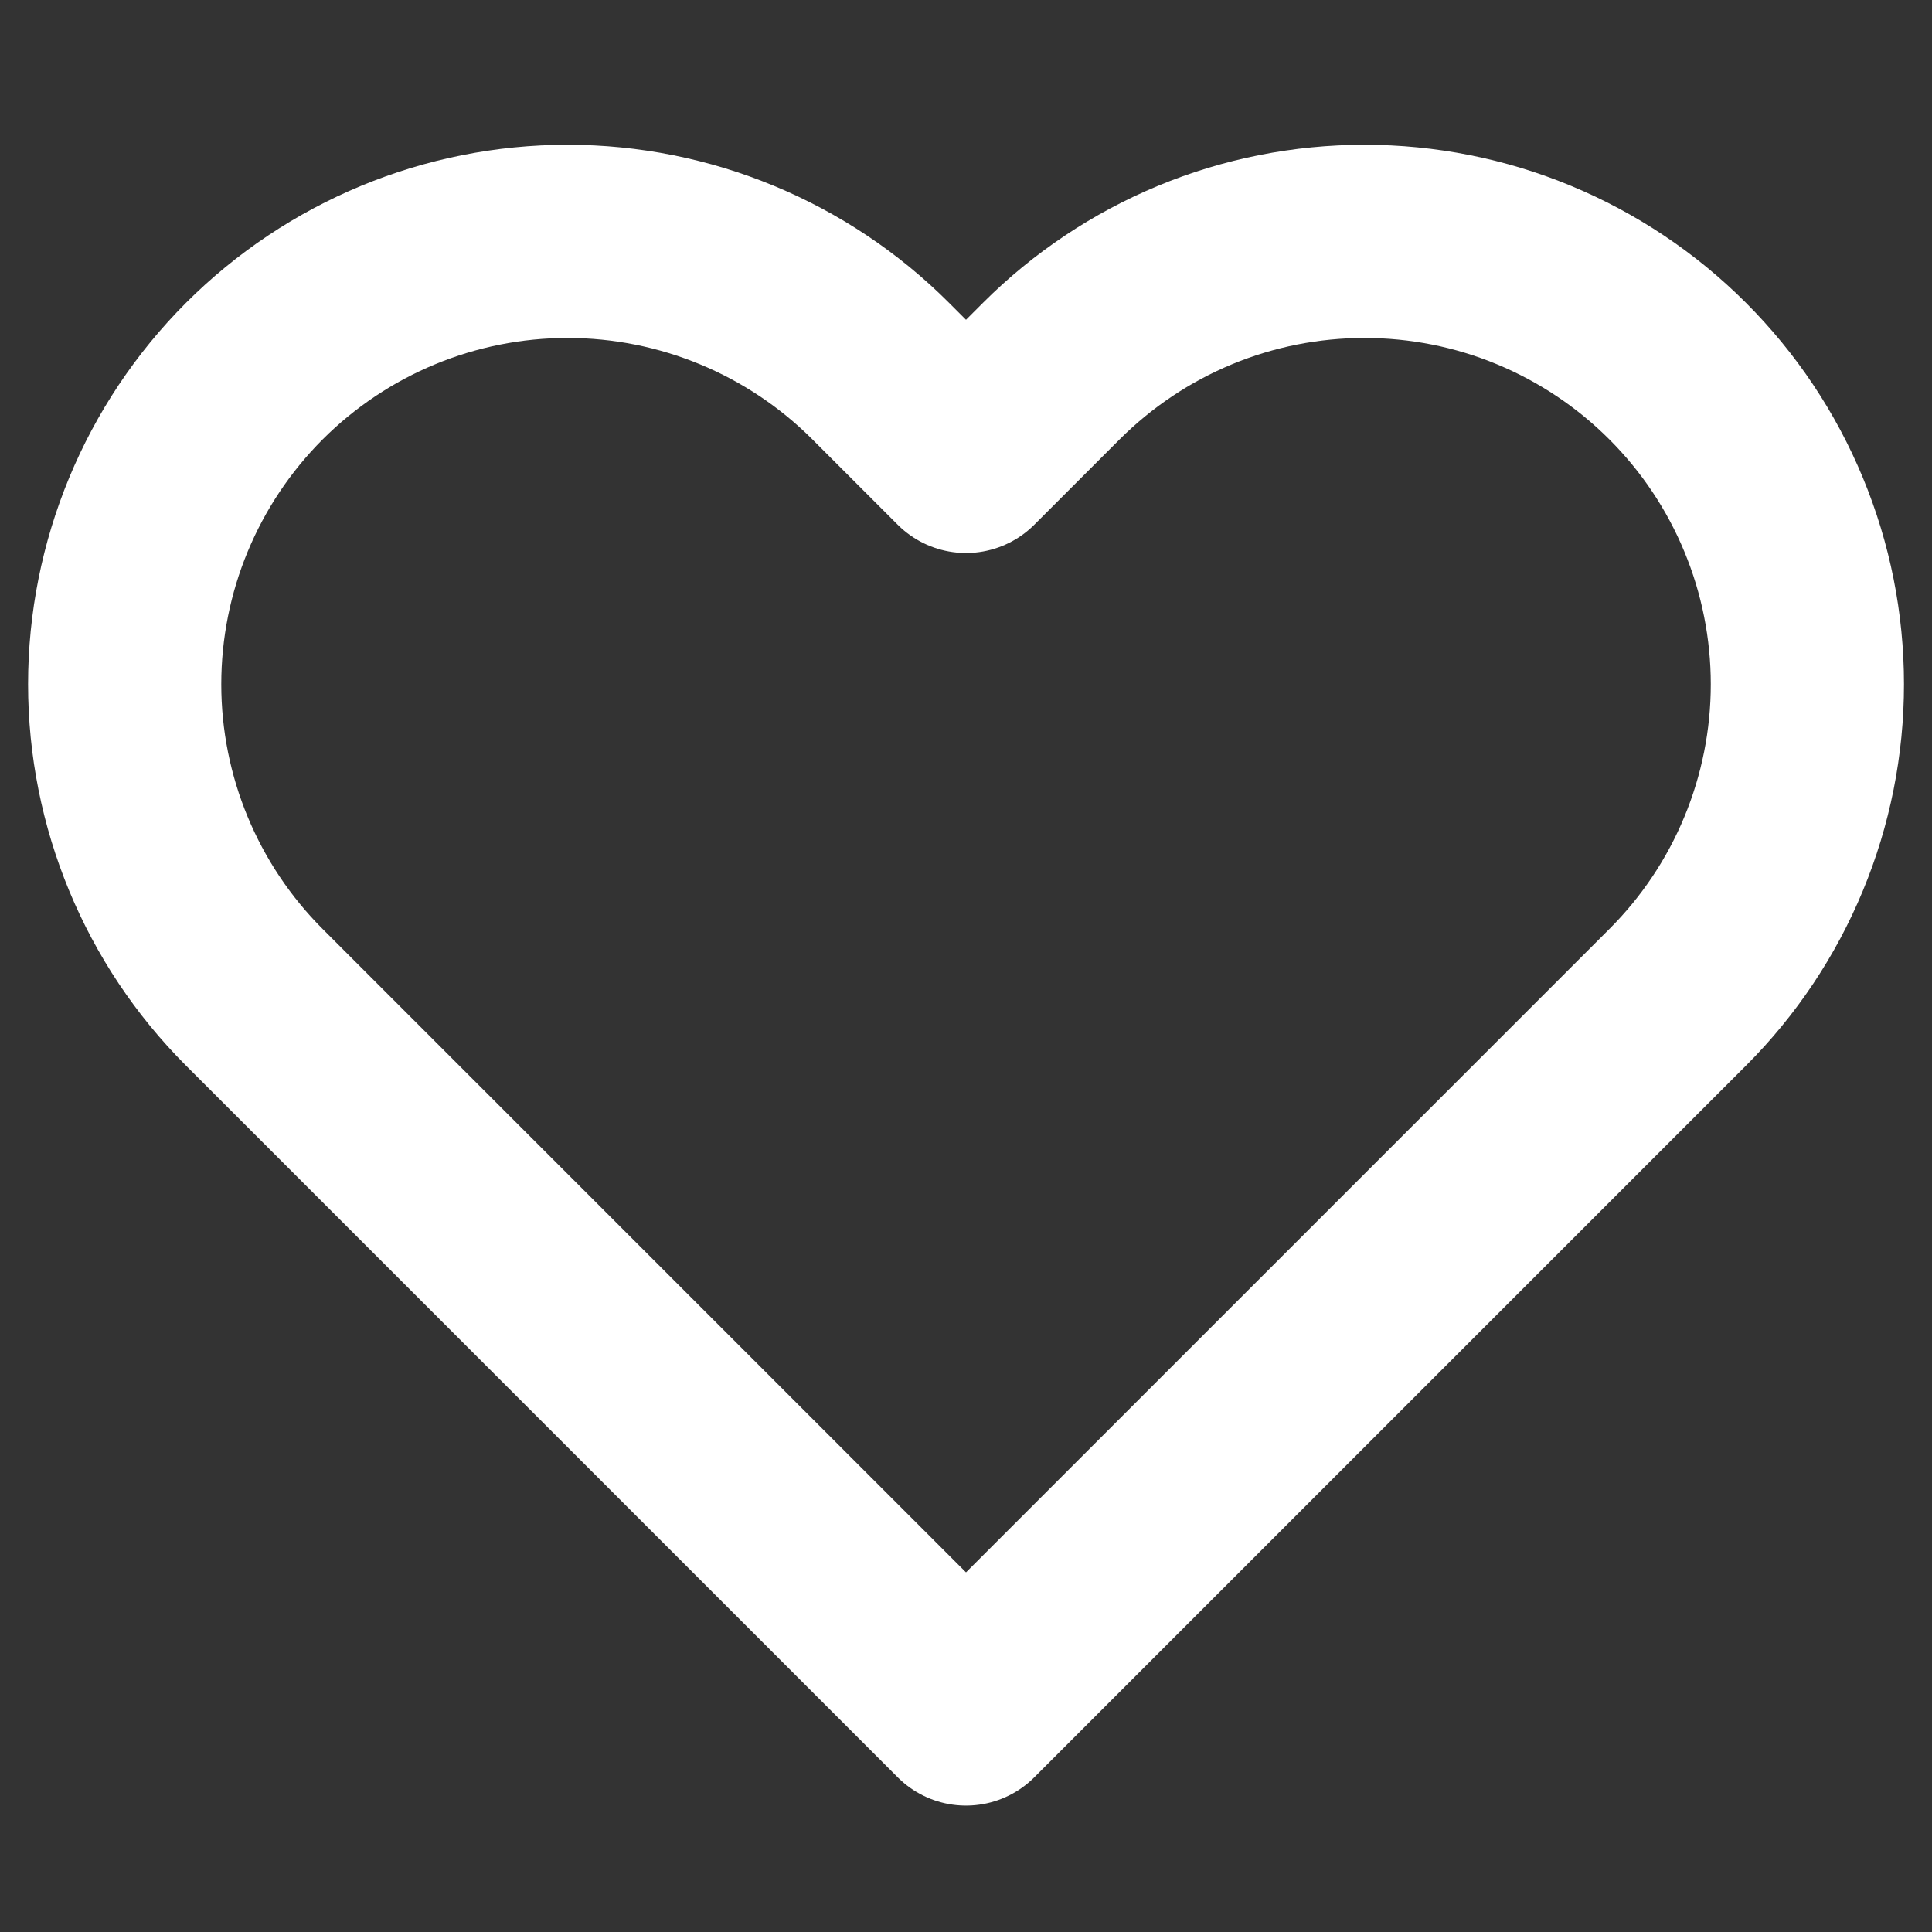 <svg width="30" height="30" viewBox="0 0 30 30" fill="none" xmlns="http://www.w3.org/2000/svg">
<rect x="0" y="0" width="30" height="30" fill="#333333" stroke="none"/>
<path d="M26.05 5.762C25.412 5.124 24.654 4.617 23.819 4.271C22.985 3.925 22.091 3.748 21.188 3.748C20.285 3.748 19.39 3.925 18.556 4.271C17.722 4.617 16.964 5.124 16.325 5.762L15 7.087L13.675 5.762C12.386 4.473 10.636 3.748 8.813 3.748C6.989 3.748 5.24 4.473 3.95 5.762C2.661 7.052 1.936 8.801 1.936 10.625C1.936 12.449 2.661 14.198 3.95 15.487L5.275 16.812L15 26.537L24.725 16.812L26.05 15.487C26.689 14.849 27.196 14.091 27.541 13.257C27.887 12.422 28.065 11.528 28.065 10.625C28.065 9.722 27.887 8.827 27.541 7.993C27.196 7.159 26.689 6.401 26.05 5.762V5.762Z" stroke="white" stroke-width="3" stroke-linecap="round" stroke-linejoin="round"/>
</svg>
